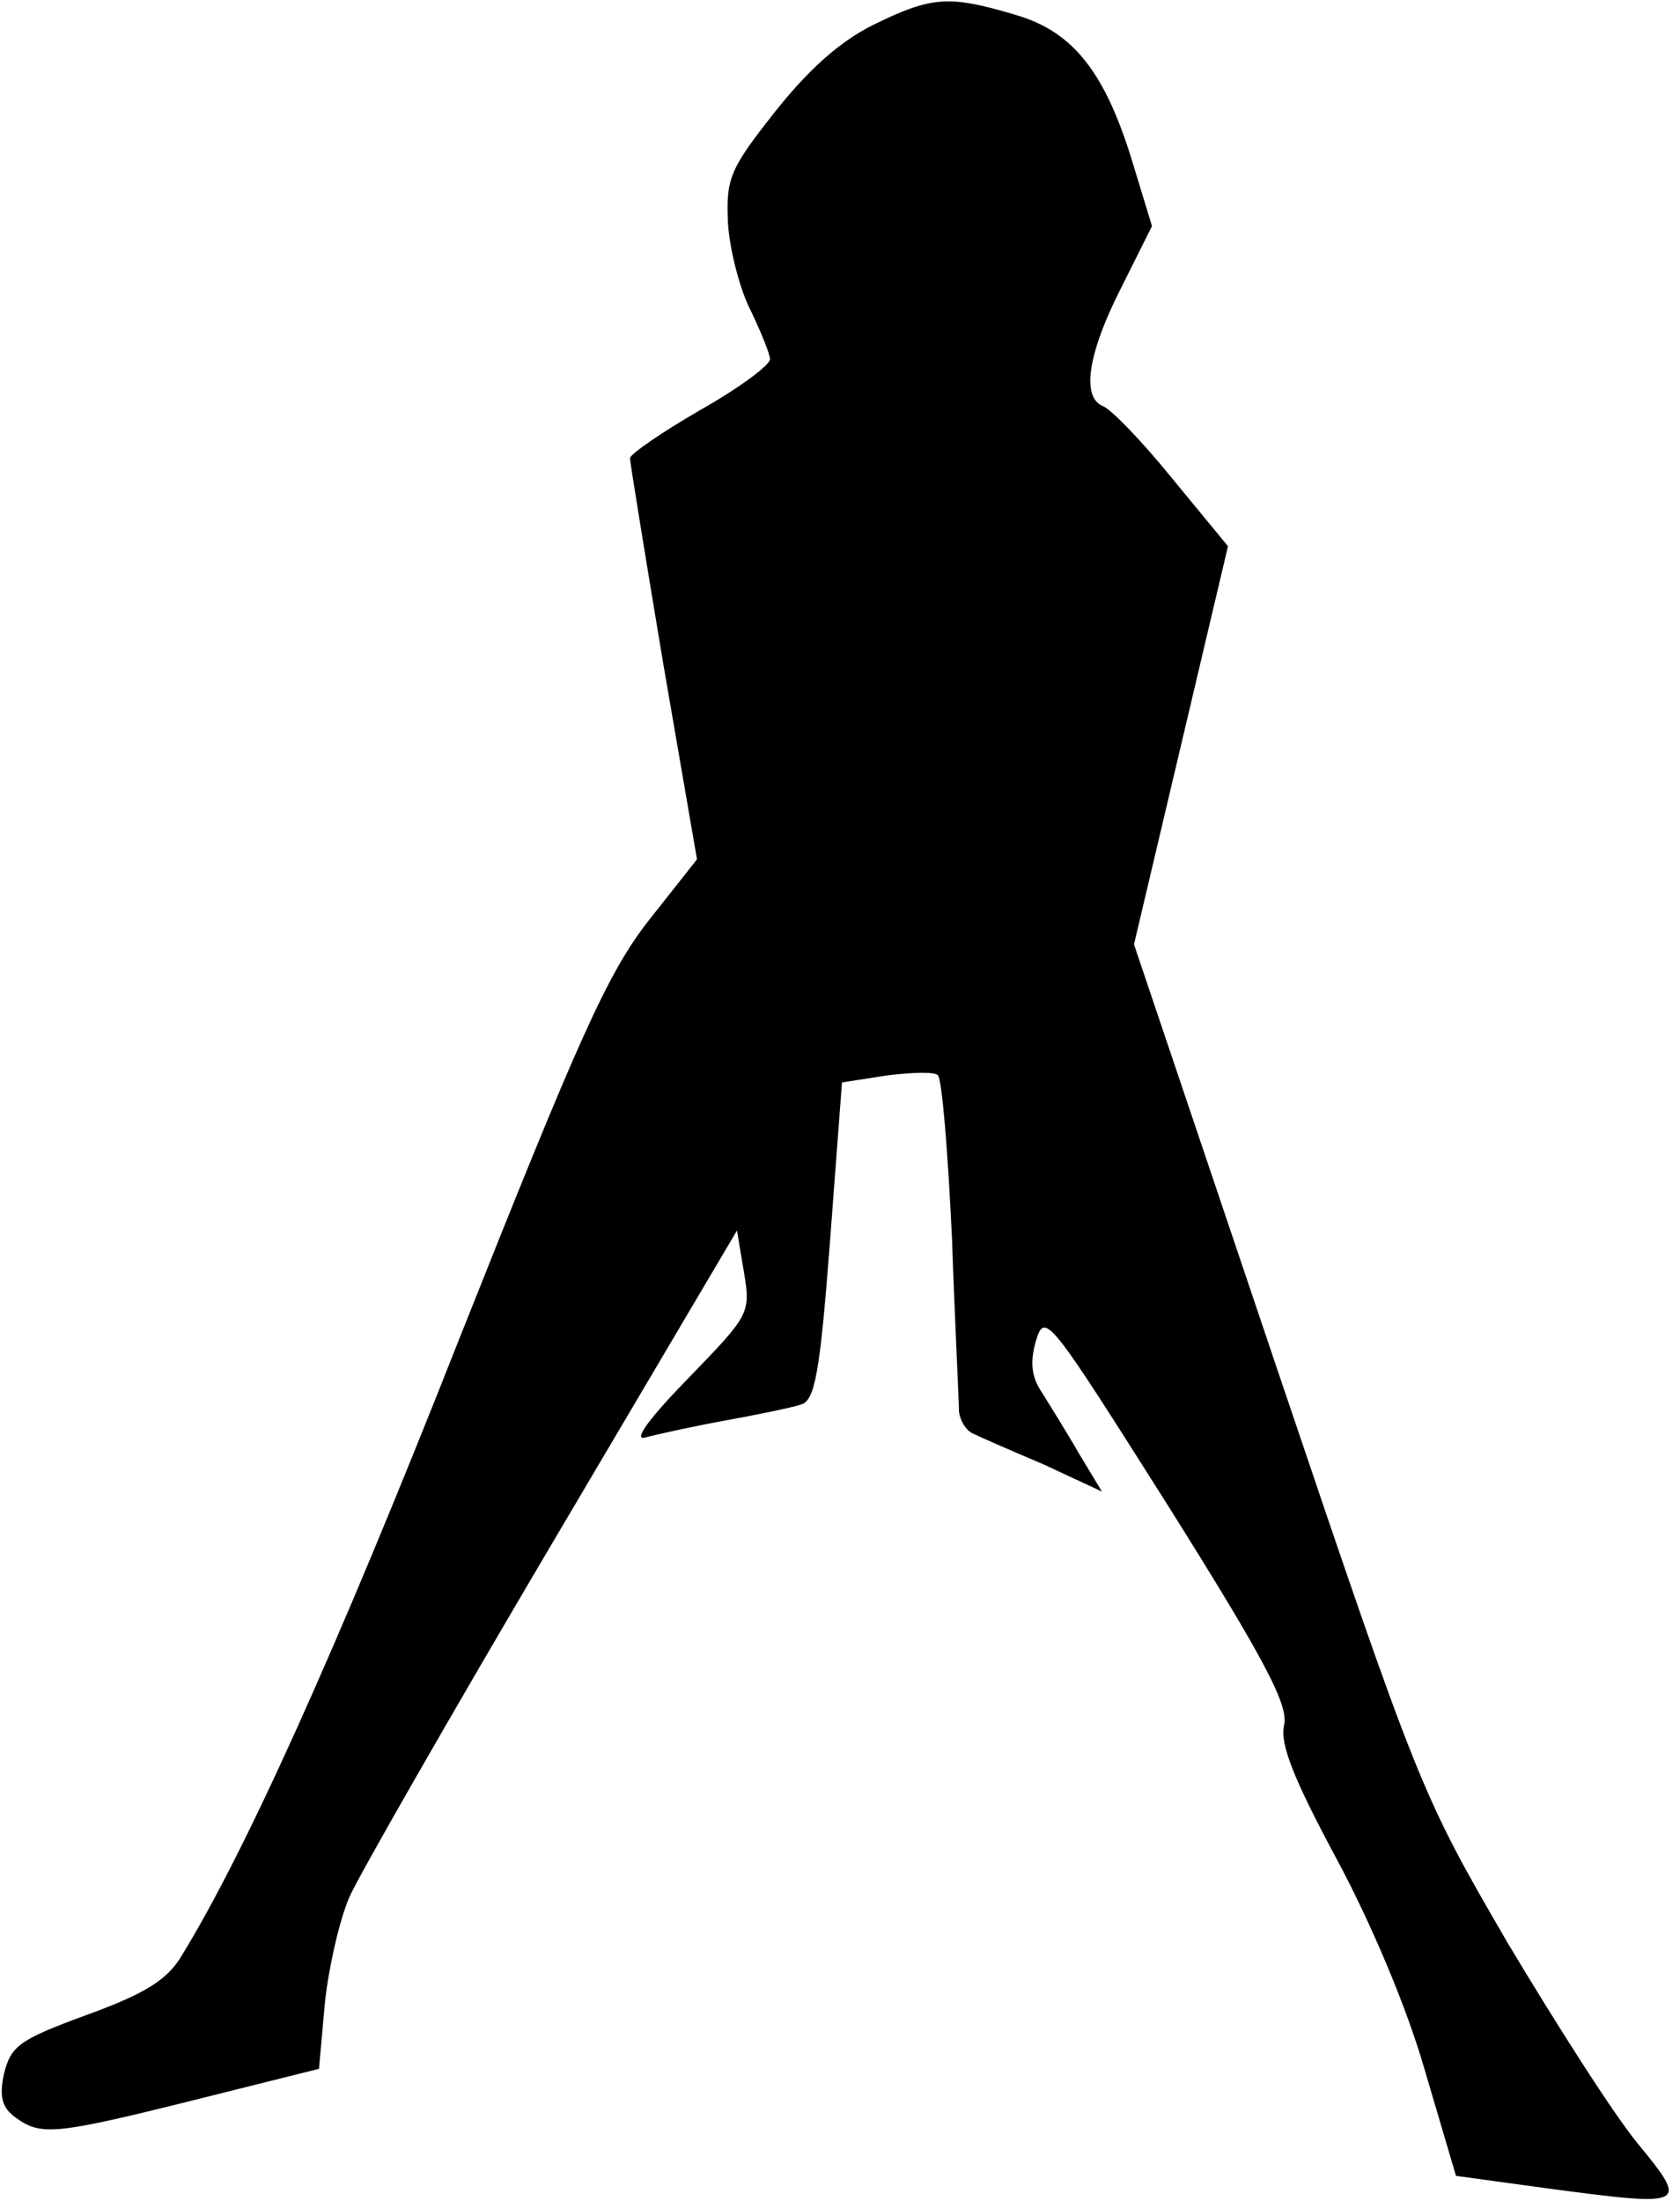 <?xml version="1.0" standalone="no"?>
<!DOCTYPE svg PUBLIC "-//W3C//DTD SVG 20010904//EN"
 "http://www.w3.org/TR/2001/REC-SVG-20010904/DTD/svg10.dtd">
<svg version="1.0" xmlns="http://www.w3.org/2000/svg"
 width="168pt" height="220pt" viewBox="0 0 168 220"
 preserveAspectRatio="xMidYMid meet">
<g transform="translate(0,220) scale(0.1,-0.1)"
fill="#000000" stroke="none">
<path fill="#000000" stroke="none" d="M873 2175 c-34 -17 -65 -45 -99 -88
-45 -57 -48 -66 -46 -111 2 -27 12 -66 23 -87 10 -21 19 -43 19 -48 0 -6 -31
-29 -70 -51 -38 -22 -70 -44 -70 -48 0 -4 15 -96 33 -204 l34 -197 -49 -62
c-41 -53 -69 -116 -189 -418 -123 -312 -215 -515 -278 -617 -14 -23 -36 -37
-94 -58 -68 -25 -76 -31 -83 -59 -5 -23 -2 -34 12 -44 25 -18 39 -17 179 18
l124 31 6 67 c4 36 15 84 25 106 10 22 101 181 202 352 l185 313 7 -42 c7 -41
5 -43 -56 -106 -39 -40 -55 -62 -43 -59 11 3 47 11 80 17 33 6 67 13 76 16 14
4 19 32 29 163 l12 159 45 7 c25 3 48 4 51 0 4 -4 10 -77 14 -163 3 -86 7
-164 7 -173 1 -9 7 -19 14 -22 6 -3 38 -17 71 -31 l58 -27 -23 38 c-12 21 -29
48 -37 61 -11 16 -12 31 -6 52 9 29 13 23 132 -165 98 -156 121 -200 116 -220
-4 -18 9 -52 52 -132 35 -65 71 -150 89 -213 l31 -105 95 -13 c136 -18 138
-17 87 45 -24 29 -82 120 -131 202 -86 148 -88 153 -230 573 l-143 424 47 199
47 199 -56 68 c-30 37 -61 69 -69 72 -22 9 -15 53 18 118 l31 62 -18 59 c-28
94 -60 135 -118 152 -67 20 -84 19 -143 -10z"/>
</g>
</svg>
